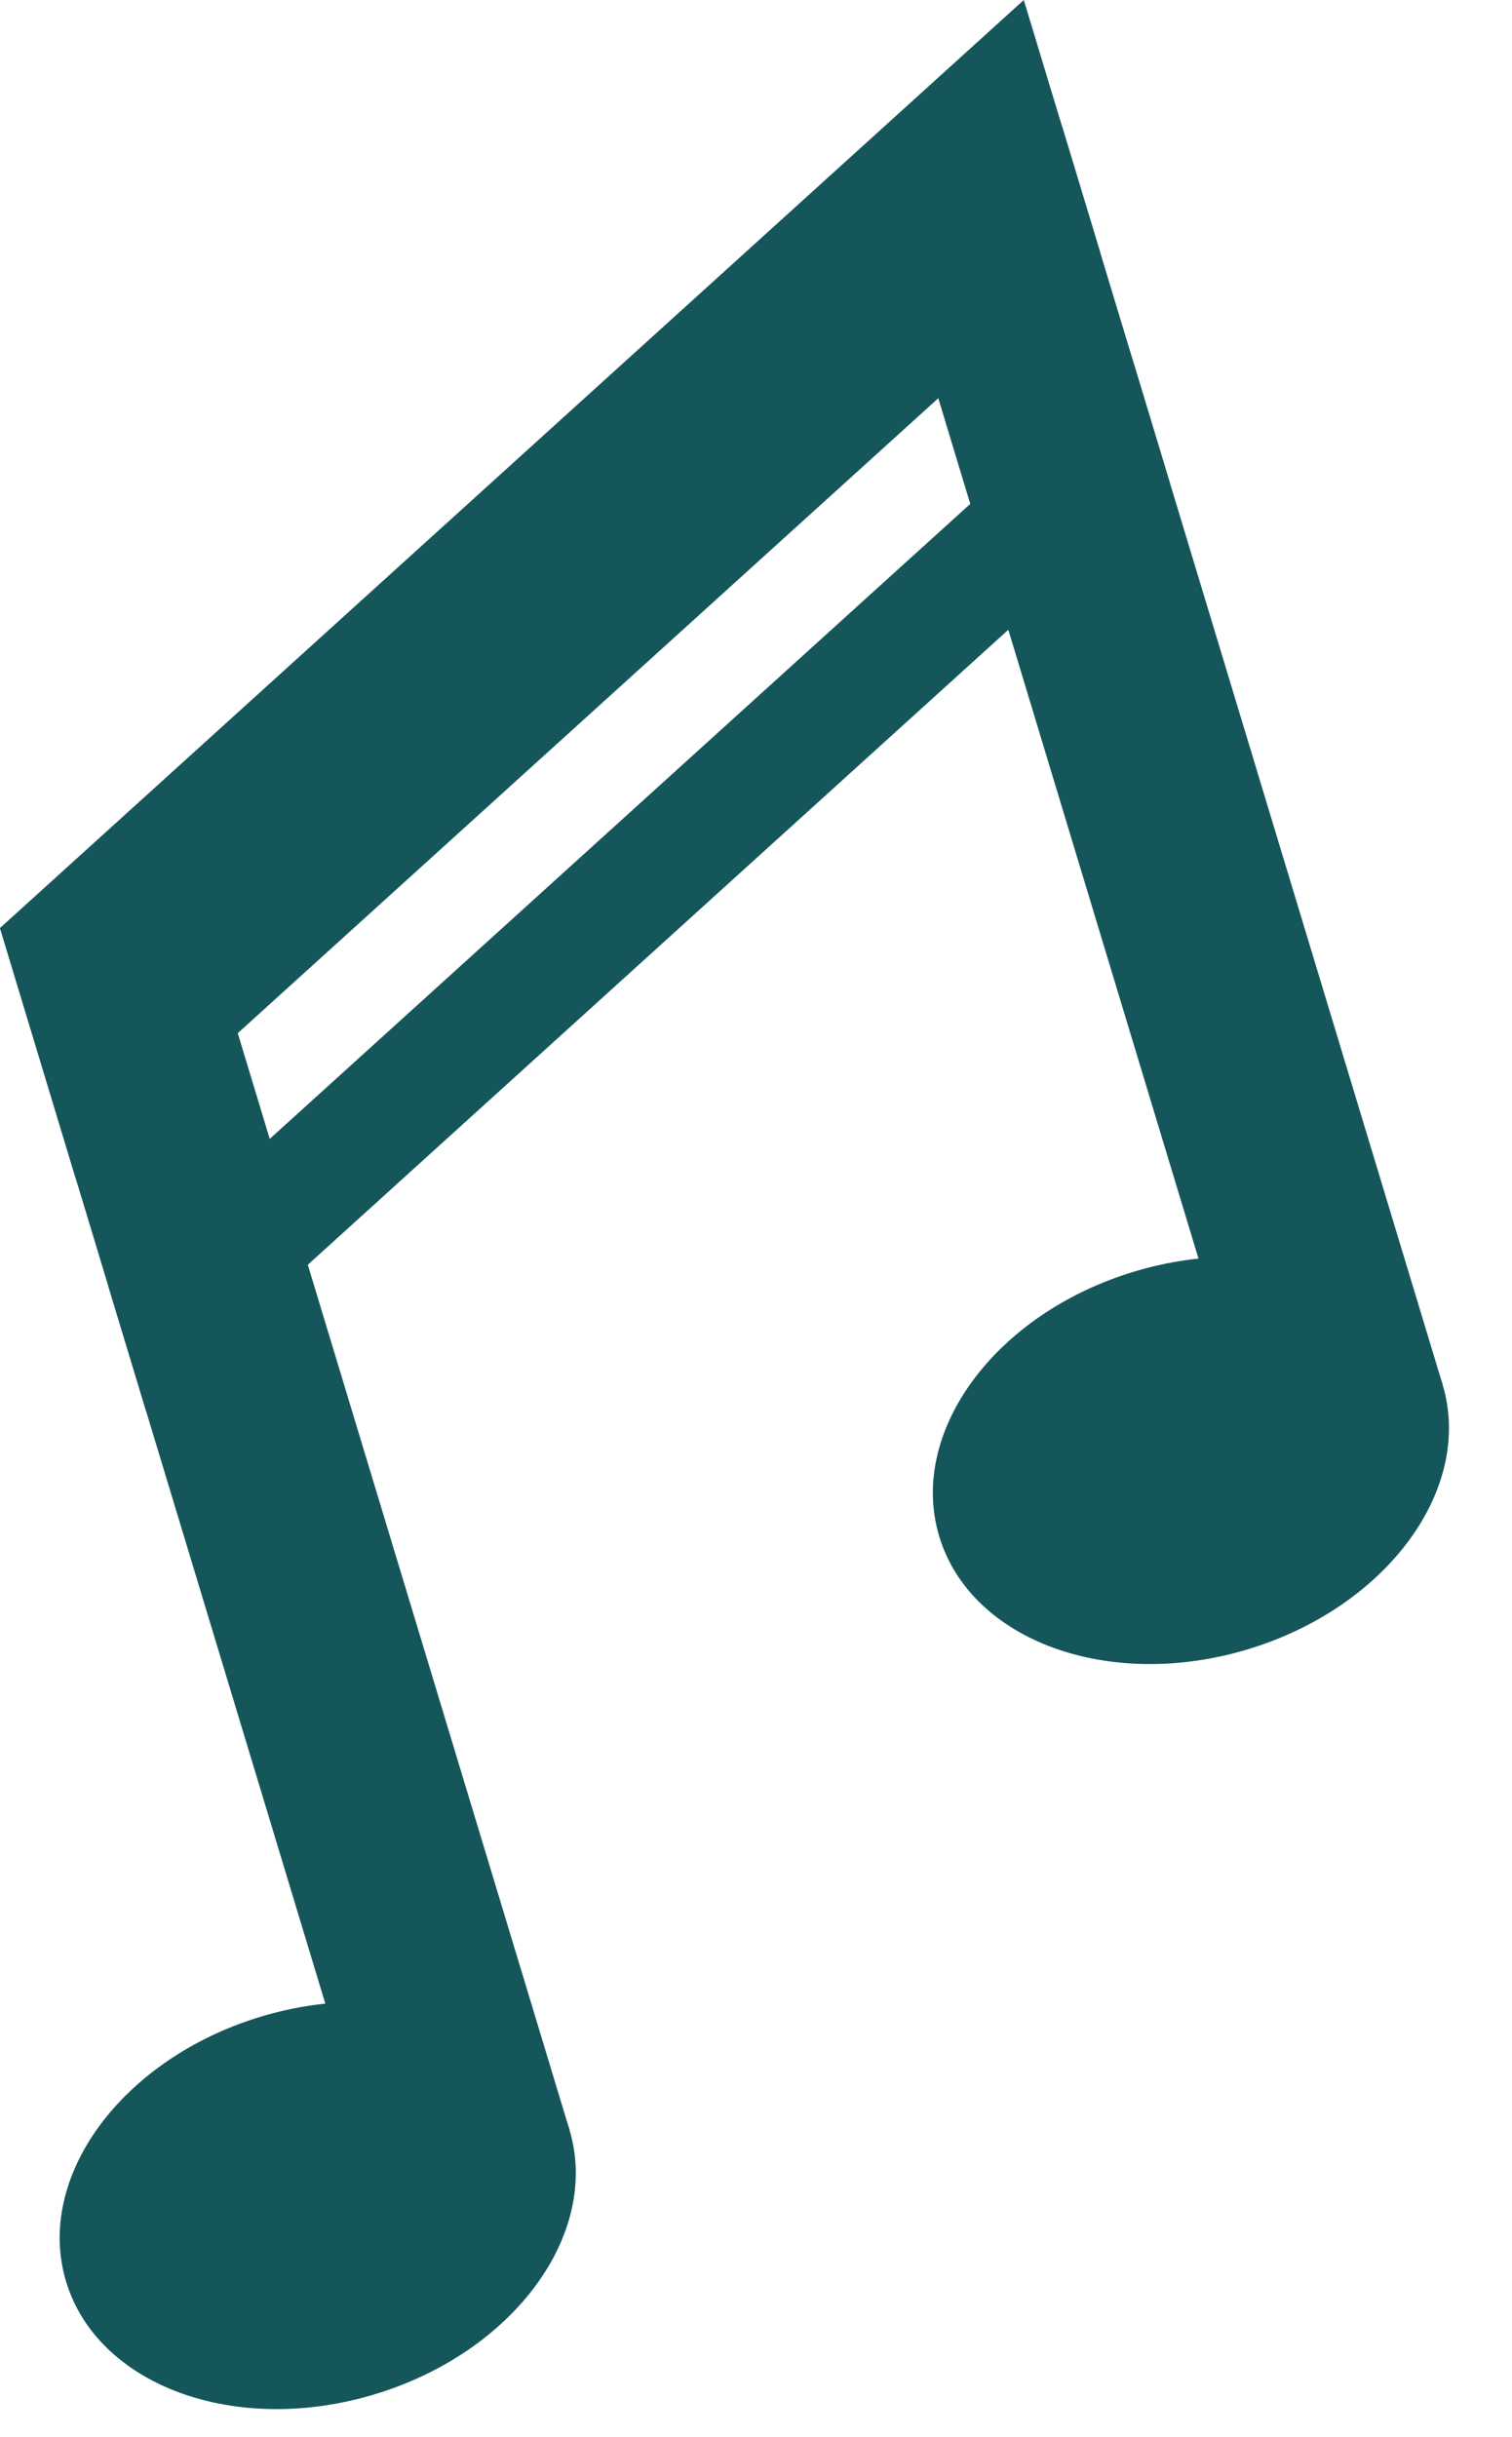 <?xml version="1.0" encoding="UTF-8" standalone="no"?><!DOCTYPE svg PUBLIC "-//W3C//DTD SVG 1.1//EN" "http://www.w3.org/Graphics/SVG/1.1/DTD/svg11.dtd"><svg width="100%" height="100%" viewBox="0 0 18 29" version="1.1" xmlns="http://www.w3.org/2000/svg" xmlns:xlink="http://www.w3.org/1999/xlink" xml:space="preserve" xmlns:serif="http://www.serif.com/" style="fill-rule:evenodd;clip-rule:evenodd;stroke-linejoin:round;stroke-miterlimit:1.414;"><g><path id="Ellipse28" d="M0.787,27.153c-0.375,-1.241 0.661,-2.652 2.316,-3.153c1.654,-0.5 3.299,0.1 3.675,1.341c0.375,1.24 -0.662,2.652 -2.316,3.152c-1.654,0.501 -3.299,-0.099 -3.675,-1.34Z" style="fill:#15565b;fill-rule:nonzero;"/><path id="Ellipse29" d="M11.182,18.286c-0.375,-1.24 0.662,-2.652 2.316,-3.152c1.654,-0.501 3.299,0.099 3.675,1.34c0.375,1.241 -0.661,2.652 -2.316,3.153c-1.654,0.5 -3.299,-0.1 -3.675,-1.341Z" style="fill:#15565b;fill-rule:nonzero;"/><path d="M2.246,10.364l-2.246,0.68l4.531,14.976l2.247,-0.679l-4.532,-14.977Z" style="fill:#15565b;"/><path d="M12.642,1.498l-2.247,0.679l4.531,14.977l2.247,-0.68l-4.531,-14.976Z" style="fill:#15565b;"/><path d="M0,11.044l12.188,-11.044l0.907,2.995l-12.189,11.044l-0.906,-2.995Z" style="fill:#15565b;fill-rule:nonzero;"/><path d="M1.287,15.297l12.188,-11.044l0.453,1.498l-12.188,11.044l-0.453,-1.498Z" style="fill:#15565b;fill-rule:nonzero;"/></g></svg>